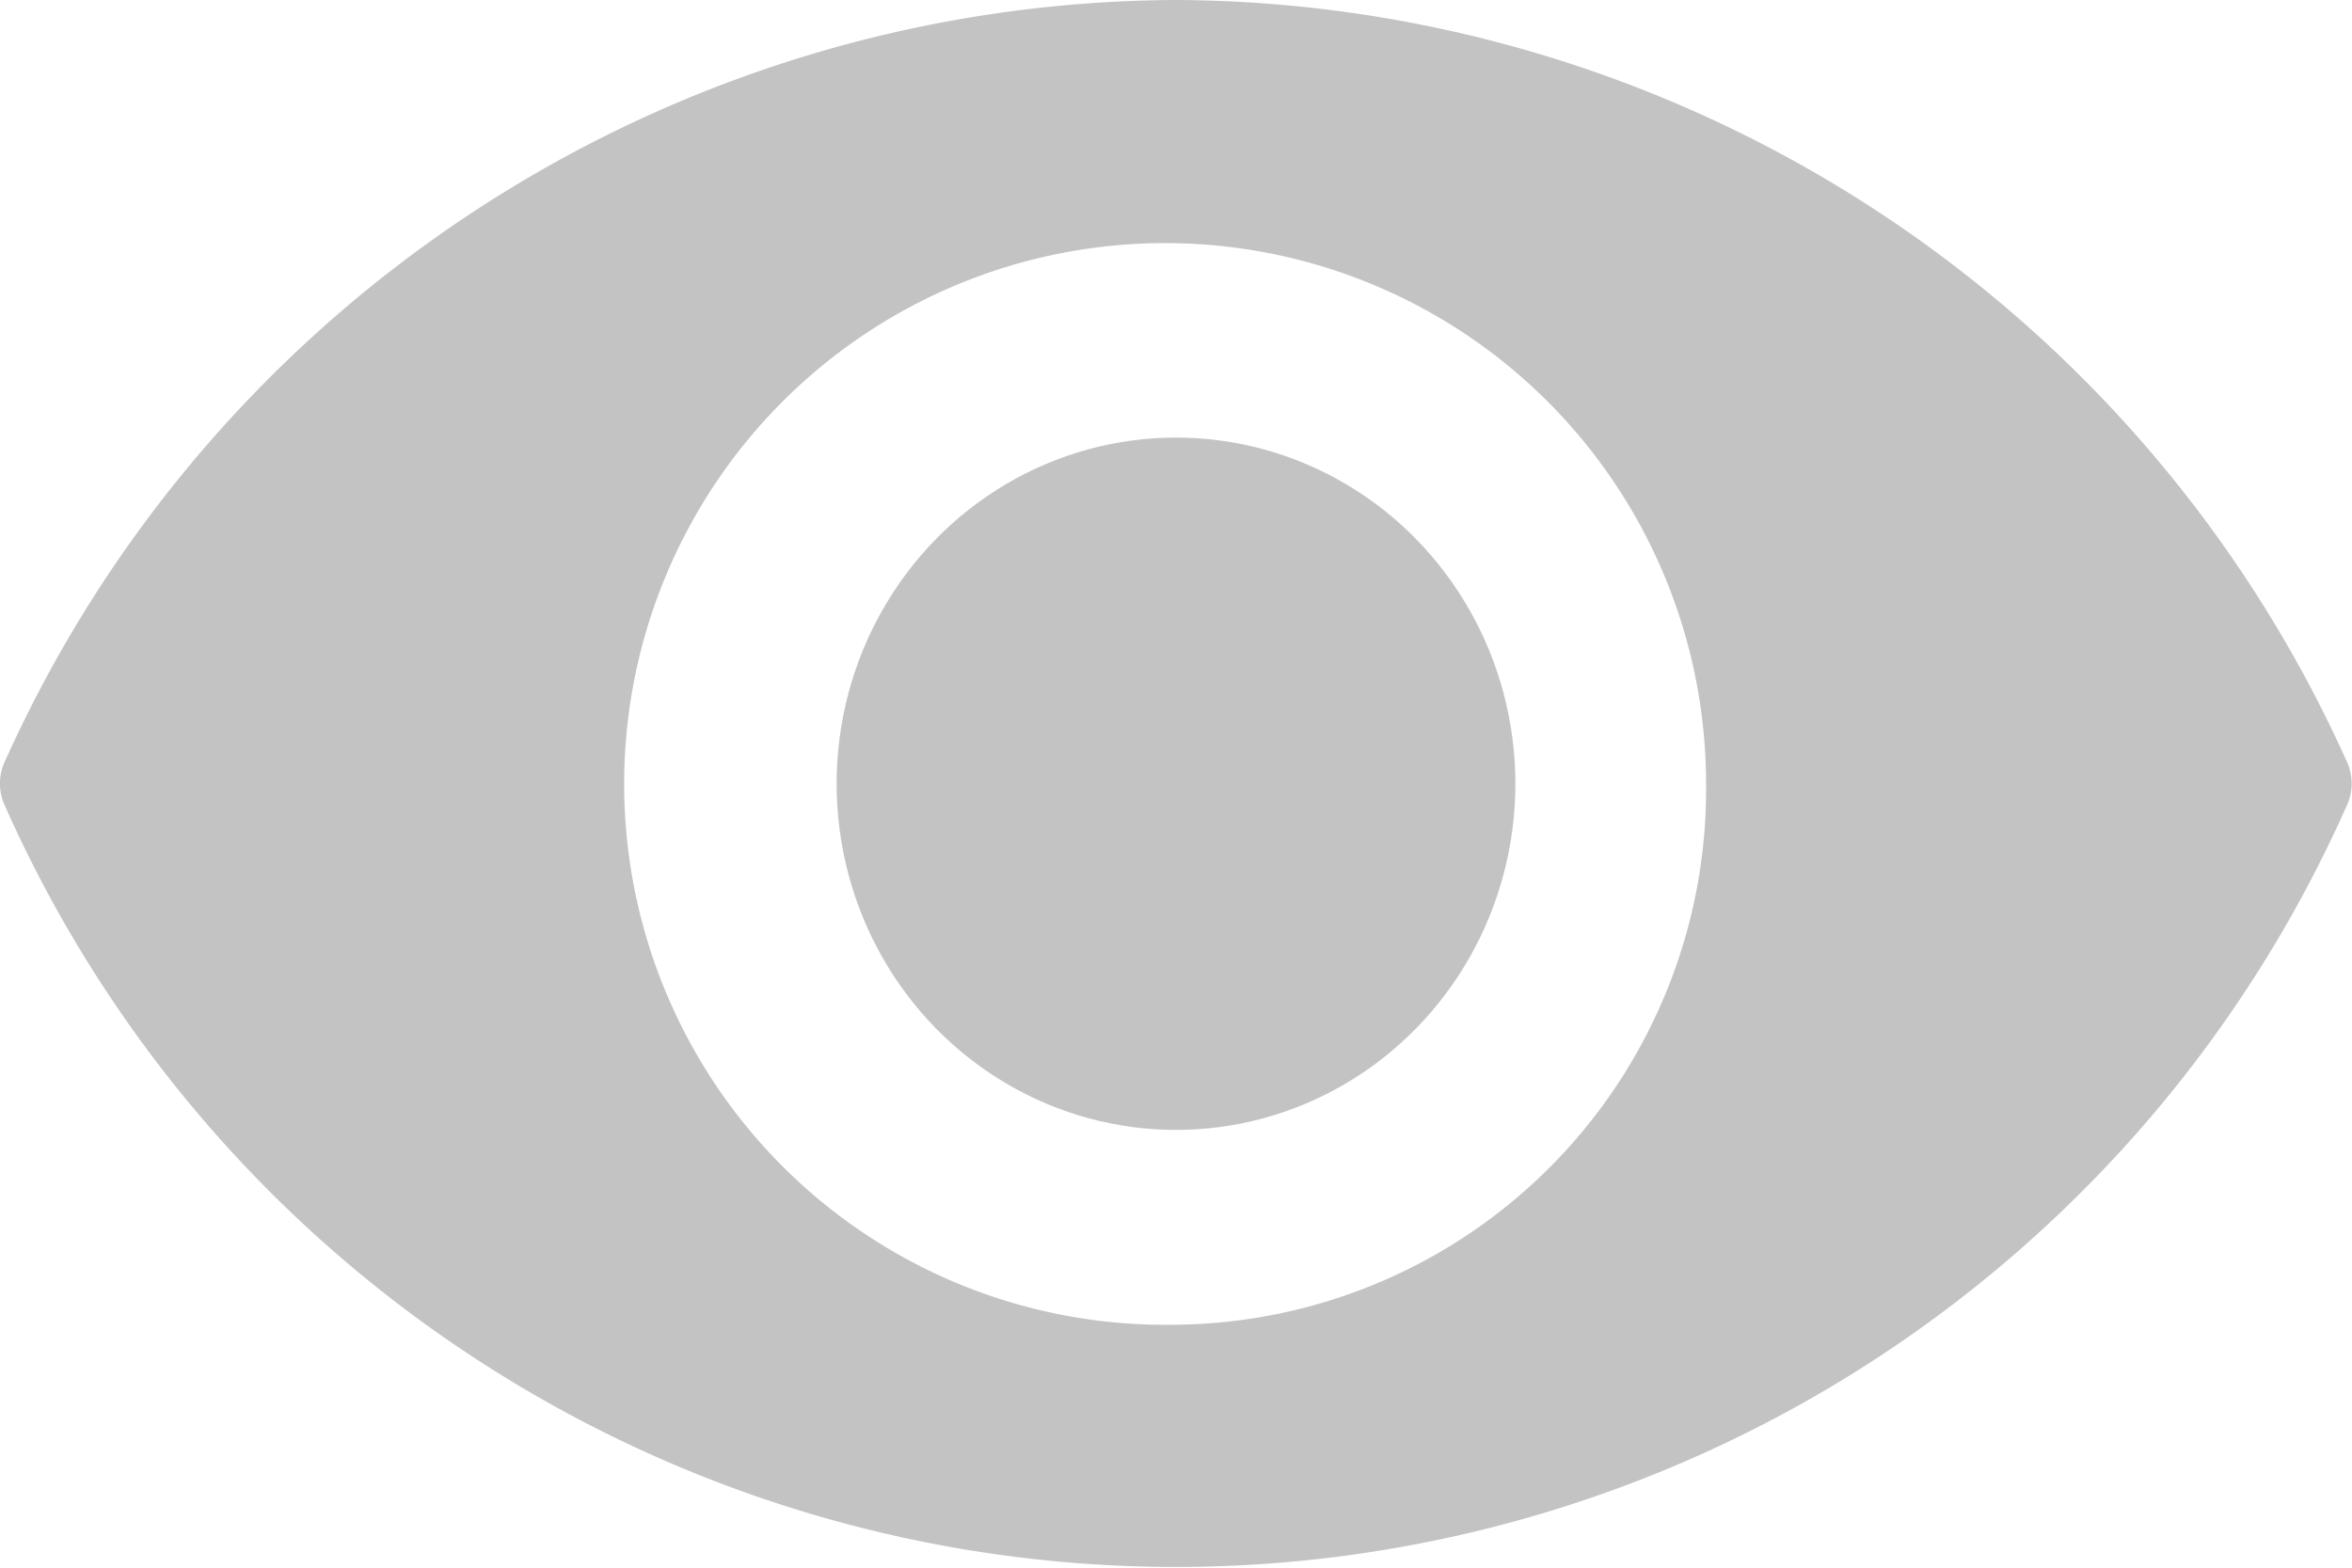 <svg xmlns="http://www.w3.org/2000/svg" viewBox="0 0 24 16">
  <defs>
    <style>
      .cls-1 {
        fill: rgba(18,18,18,0.25);
      }
    </style>
  </defs>
  <g id="invisible" transform="translate(-905 -527)">
    <path id="Path_149" data-name="Path 149" class="cls-1" d="M12,161.525A13.163,13.163,0,0,0,.048,169.3a.534.534,0,0,0,0,.444,13.072,13.072,0,0,0,23.9,0,.534.534,0,0,0,0-.444A13.163,13.163,0,0,0,12,161.525Zm0,13.52a5.52,5.52,0,1,1,5.409-5.519A5.465,5.465,0,0,1,12,175.045Z" transform="translate(905 365.475)"/>
    <ellipse id="Ellipse_71" data-name="Ellipse 71" class="cls-1" cx="3.463" cy="3.533" rx="3.463" ry="3.533" transform="translate(913.537 531.466)"/>
  </g>
</svg>
